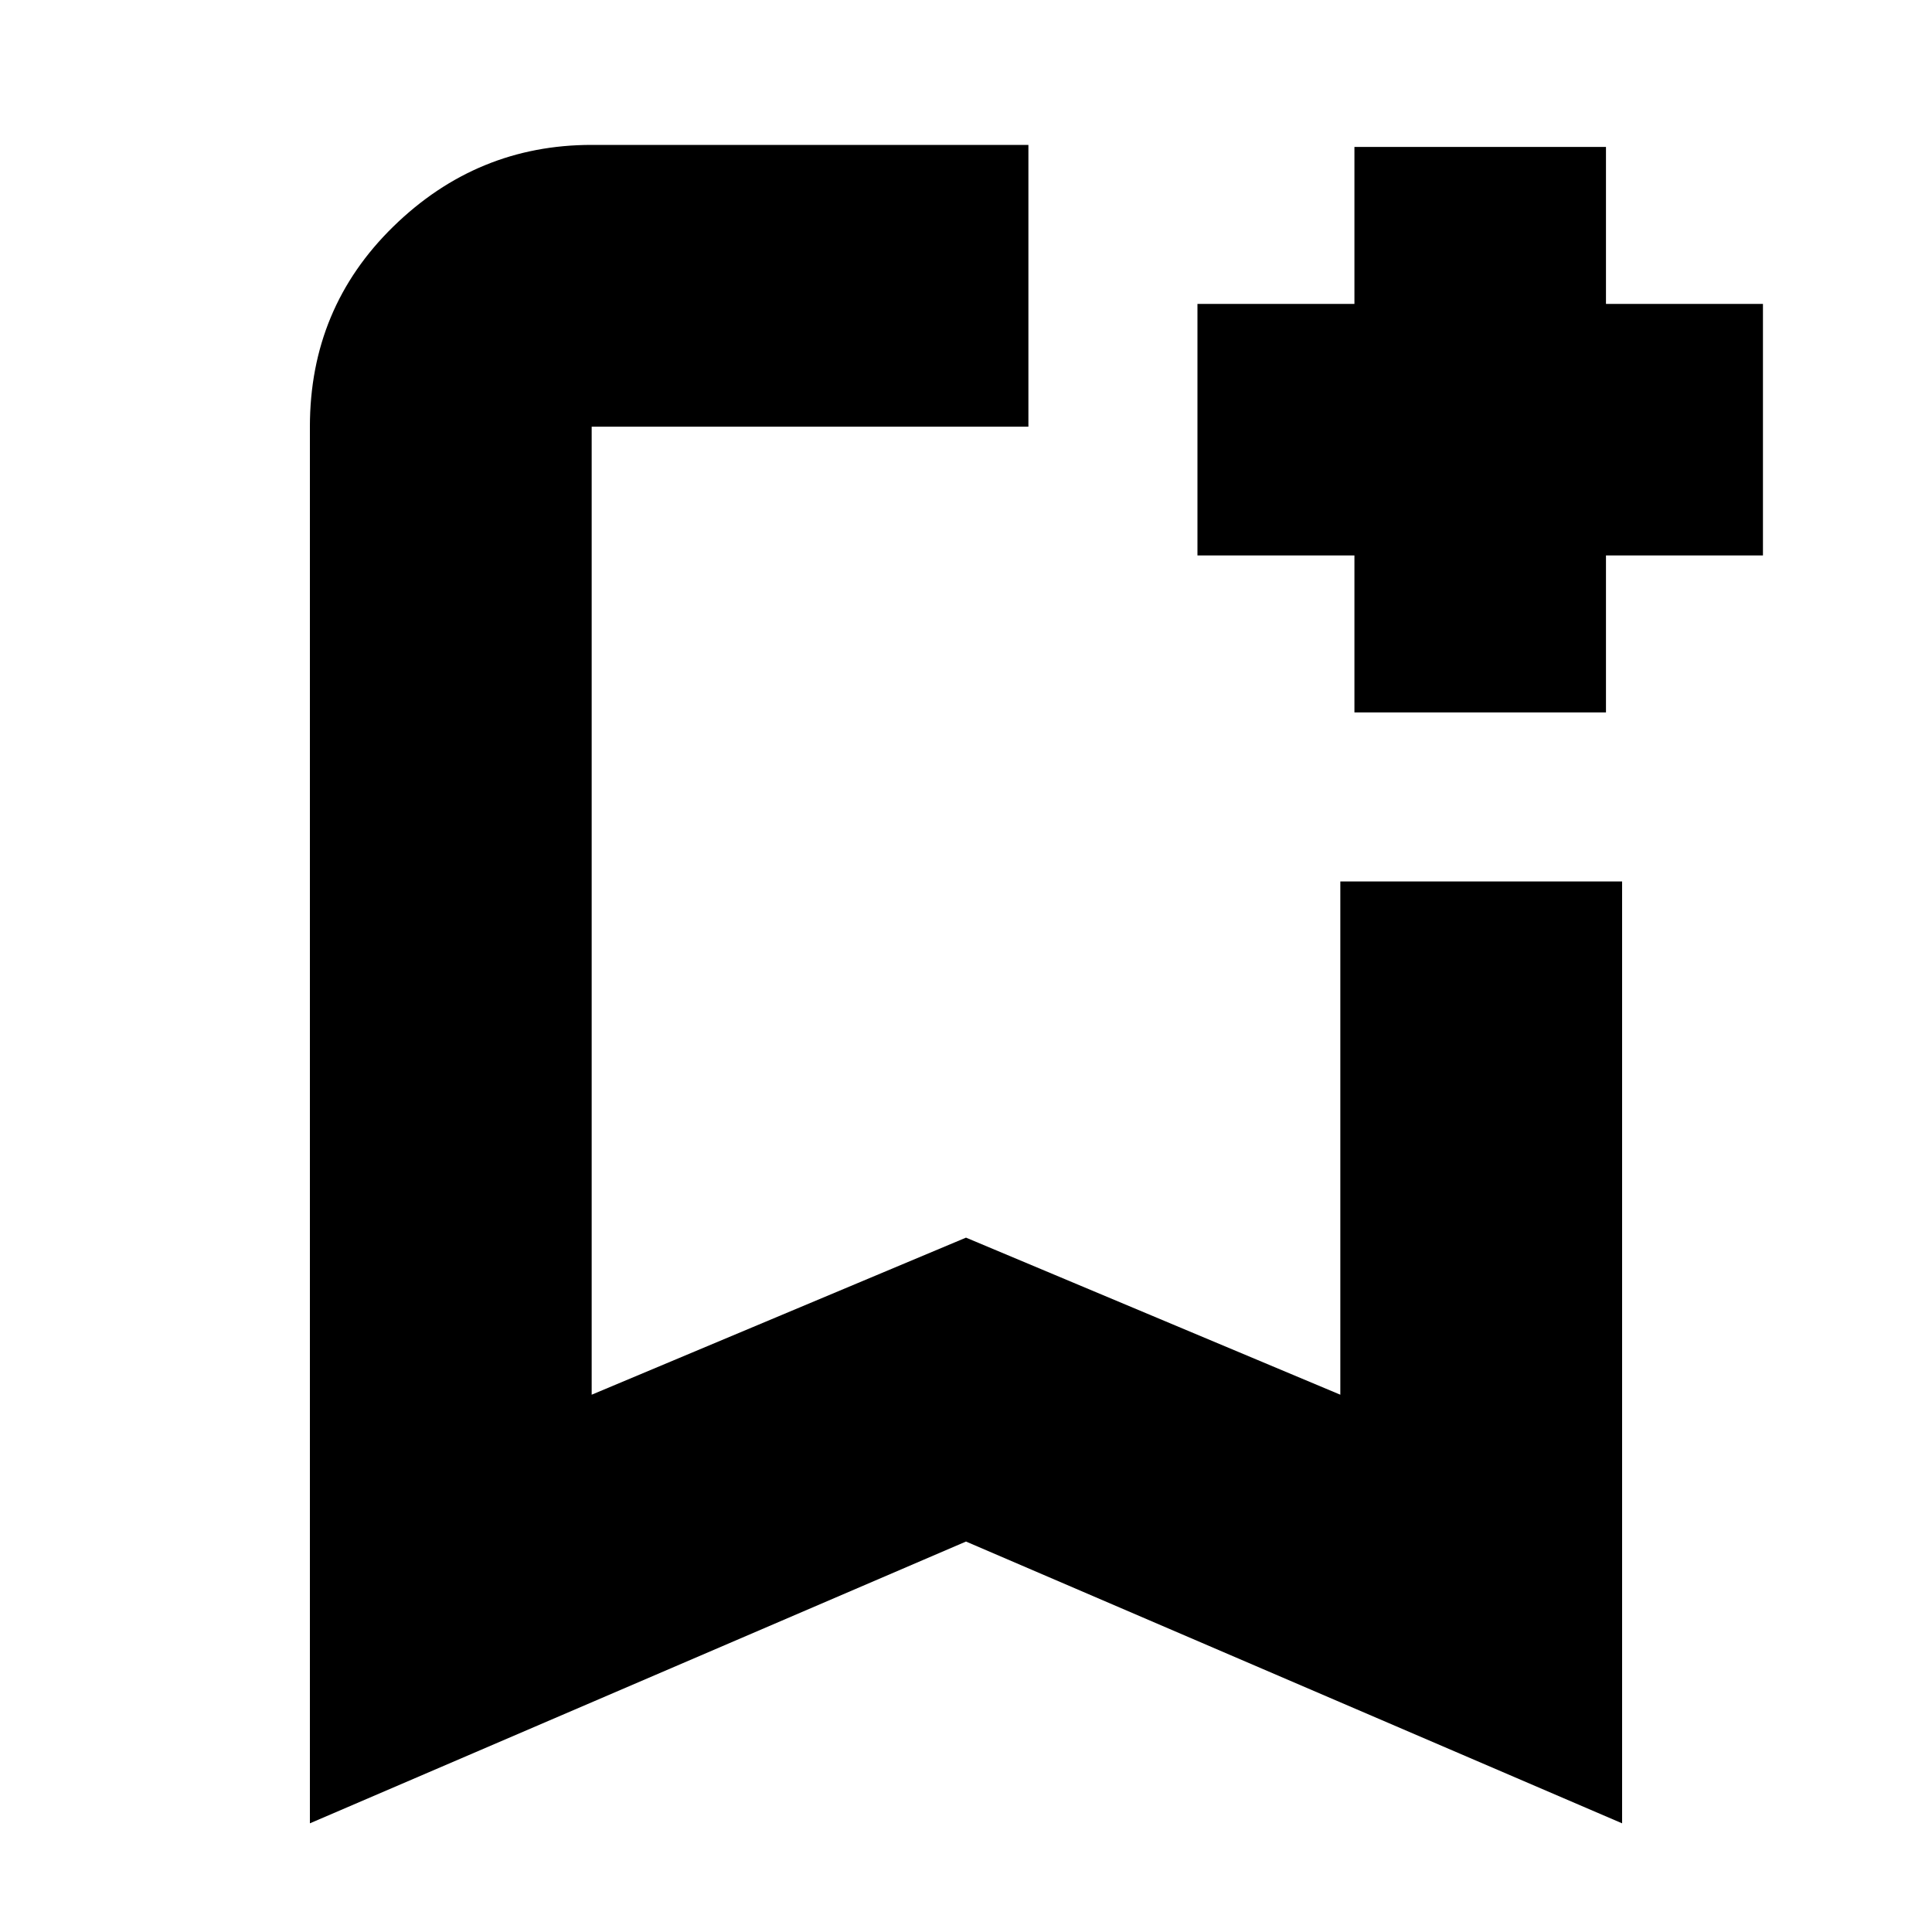 <svg xmlns="http://www.w3.org/2000/svg" height="20" width="20"><path d="M3.208 18.875V4.417q0-1.229.865-2.073.865-.844 2.052-.844h4.521v2.917H6.125v10.021L10 12.812l3.875 1.626V9.125h2.917v9.75L10 15.958ZM6.125 4.417h4.521H10Zm7.896 2.958V5.75h-1.625V3.146h1.625V1.521h2.604v1.625h1.625V5.75h-1.625v1.625Z"/></svg>